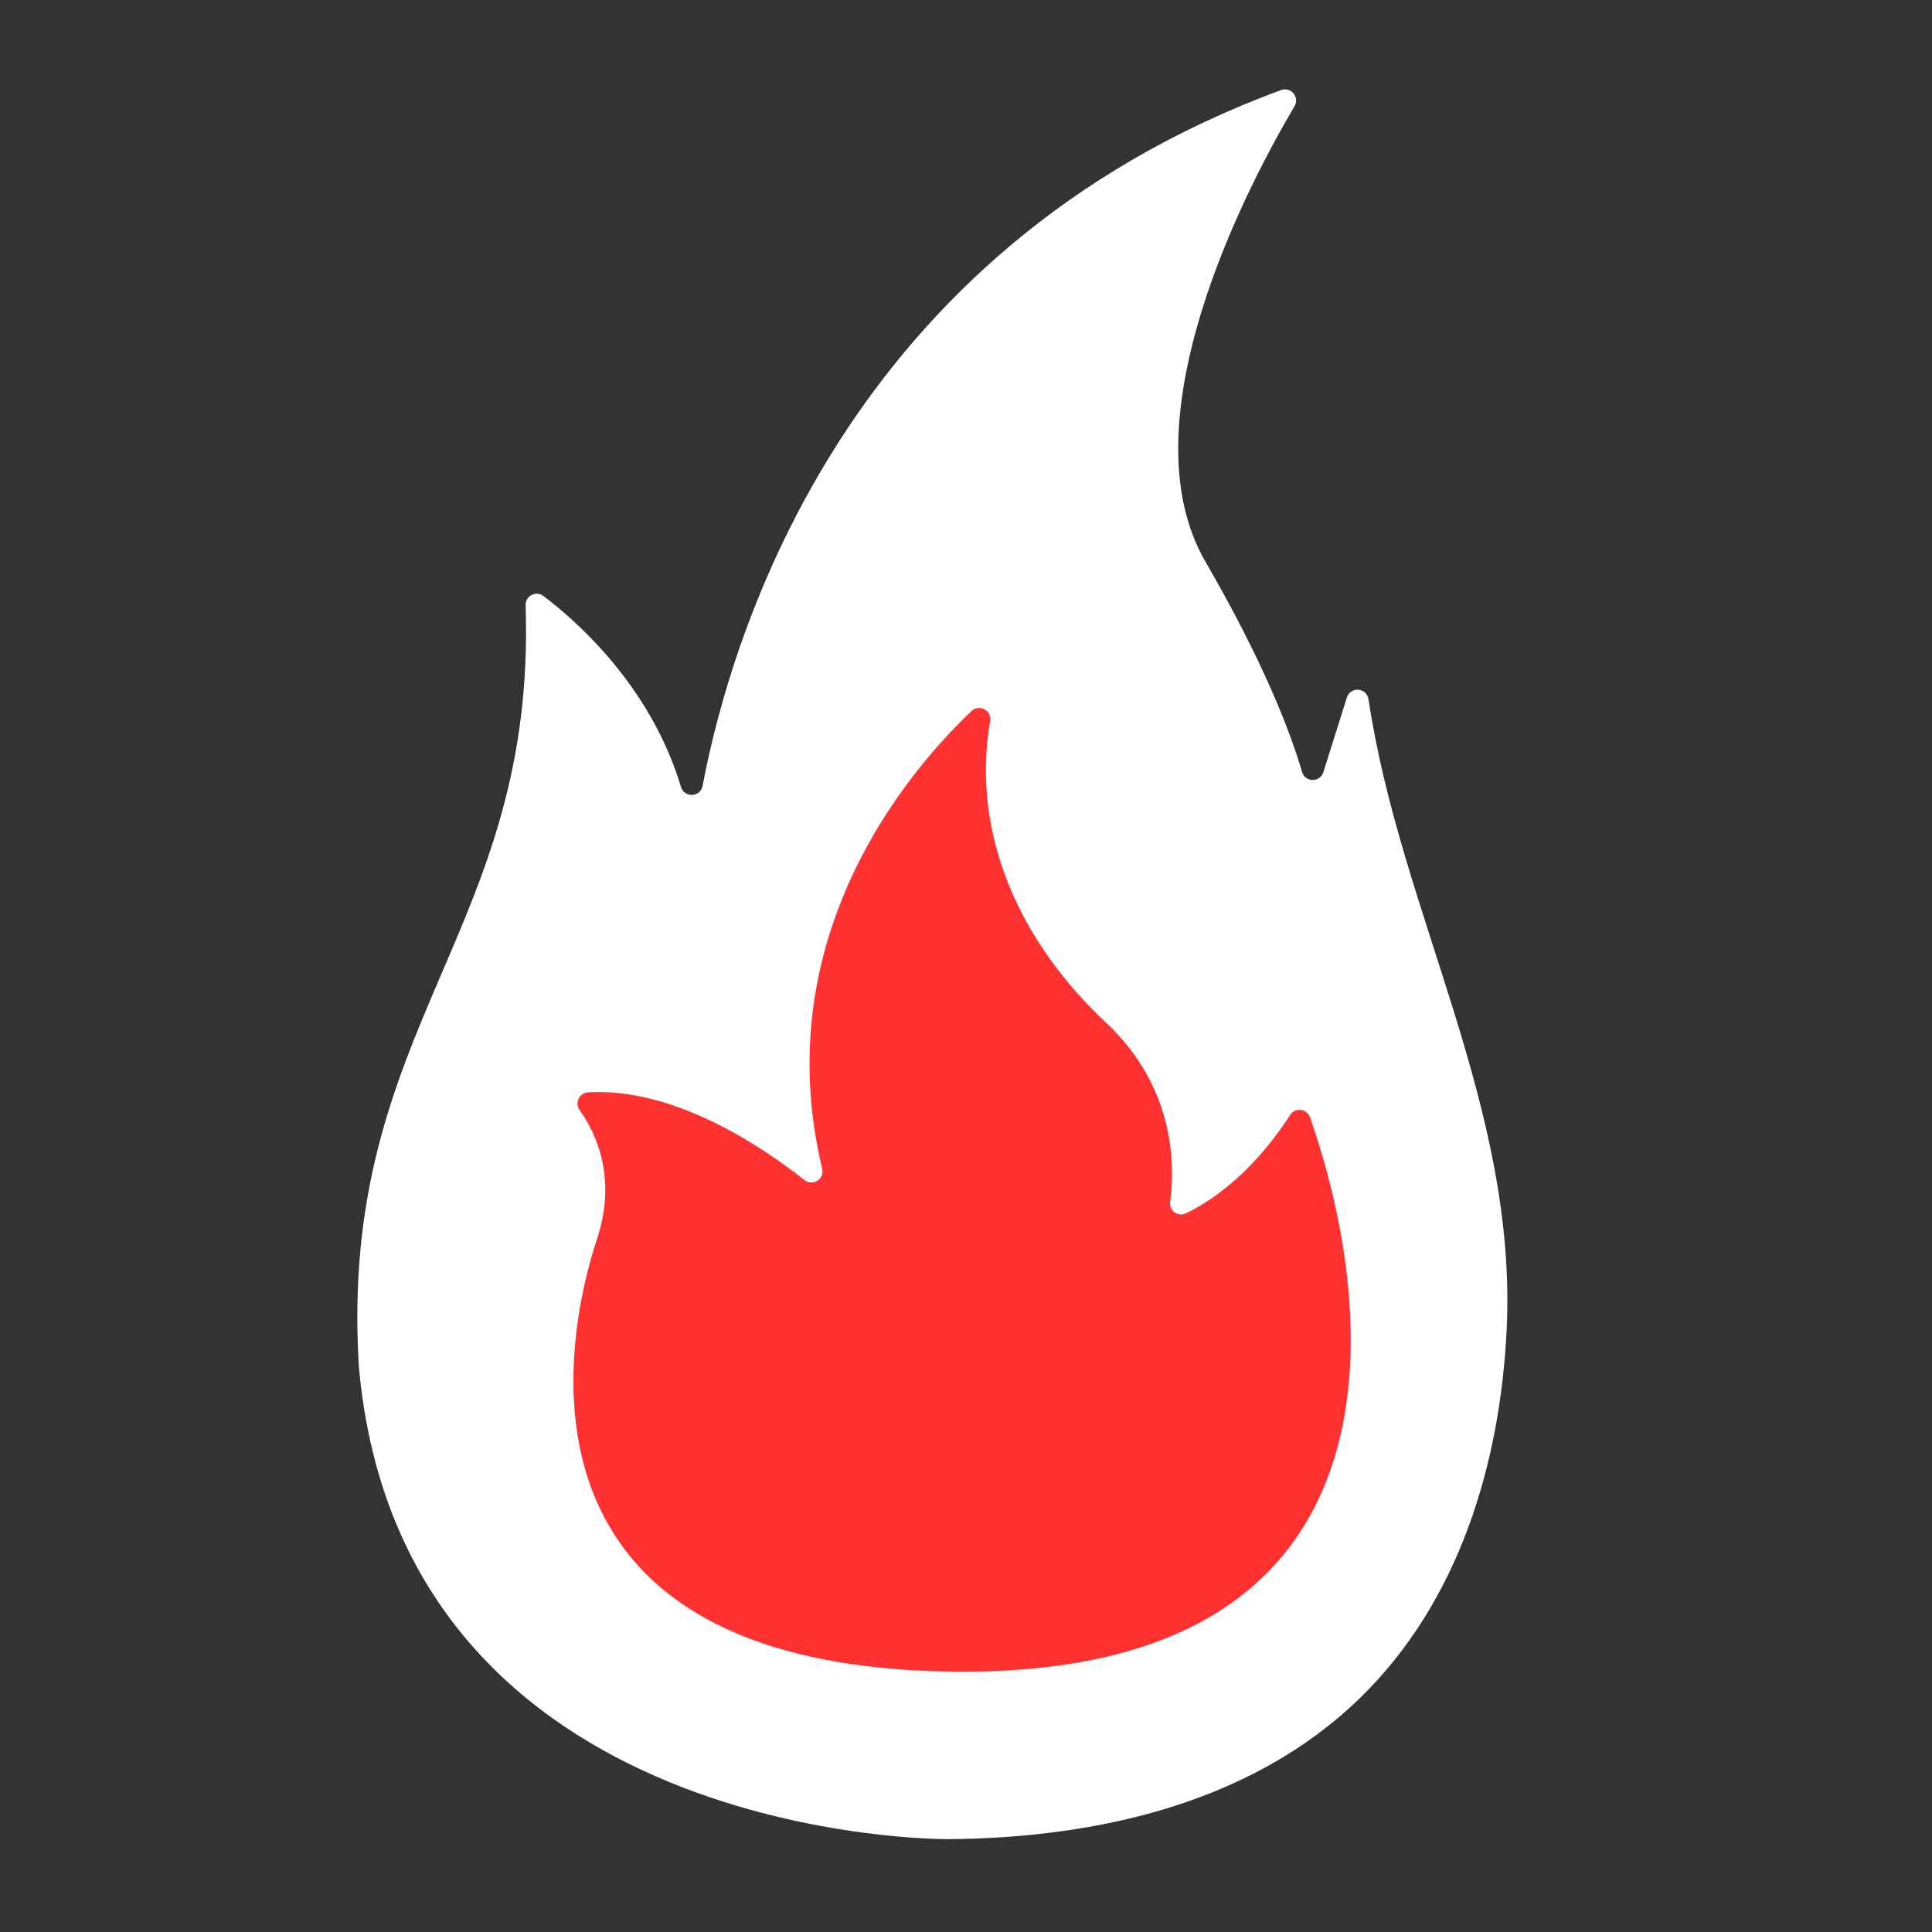 <svg xmlns="http://www.w3.org/2000/svg" xmlns:xlink="http://www.w3.org/1999/xlink" width="480" zoomAndPan="magnify" viewBox="0 0 360 360" height="480" preserveAspectRatio="xMidYMid meet" version="1.0"><rect x="0" y="0" width="360" height="360" fill="#333333" stroke="none"/><defs><clipPath id="999a28d8f0"><path d="M 66 16.137 L 281 16.137 L 281 343 L 66 343 Z M 66 16.137 " clip-rule="nonzero"/></clipPath></defs><g clip-path="url(#999a28d8f0)"><path fill="#ffffff" d="M 176.844 342.699 C 176.844 342.699 74.727 343.82 66.863 254.559 C 63.02 190.863 99.992 173.891 97.941 112.773 C 97.883 111.031 99.879 110.004 101.27 111.059 C 107.727 115.941 121.297 128.012 126.898 146.645 C 127.523 148.723 130.516 148.555 130.922 146.422 C 136.32 117.867 157.699 46.594 238.723 16.781 C 240.547 16.109 242.207 18.113 241.219 19.789 C 232.555 34.457 209.363 78.312 224.617 104.664 C 235.617 123.66 240.48 136.523 242.621 143.84 C 243.195 145.812 245.973 145.836 246.59 143.879 L 250.969 129.977 C 251.629 127.875 254.676 128.109 255 130.289 C 260.977 170.184 282.777 206.121 280.742 247.82 C 279.523 272.848 271.855 298.387 253.535 316.285 C 233.285 336.066 204.328 342.461 176.844 342.699 Z M 176.844 342.699 " fill-opacity="1" fill-rule="nonzero"/></g><path fill="#ff3131" d="M 149.895 219.891 C 151.449 221.117 153.664 219.699 153.203 217.777 C 142.789 174.305 169.586 143.363 181.012 132.504 C 182.453 131.133 184.824 132.379 184.492 134.34 C 180.855 155.664 190.195 175.688 206.09 190.555 C 219.039 202.668 218.938 217.266 218.035 223.949 C 217.812 225.598 219.531 226.797 221.027 226.066 C 230.613 221.395 237.215 212.719 240.398 207.758 C 241.336 206.301 243.531 206.574 244.105 208.211 C 257.137 245.449 262.914 311.742 179.055 311.484 C 91.613 311.215 105.602 247.82 111.215 230.977 C 115.086 219.359 110.945 210.945 108.004 206.844 C 107.035 205.496 107.93 203.637 109.586 203.539 C 125.578 202.609 141.875 213.547 149.895 219.891 Z M 149.895 219.891 " fill-opacity="1" fill-rule="nonzero"/></svg>